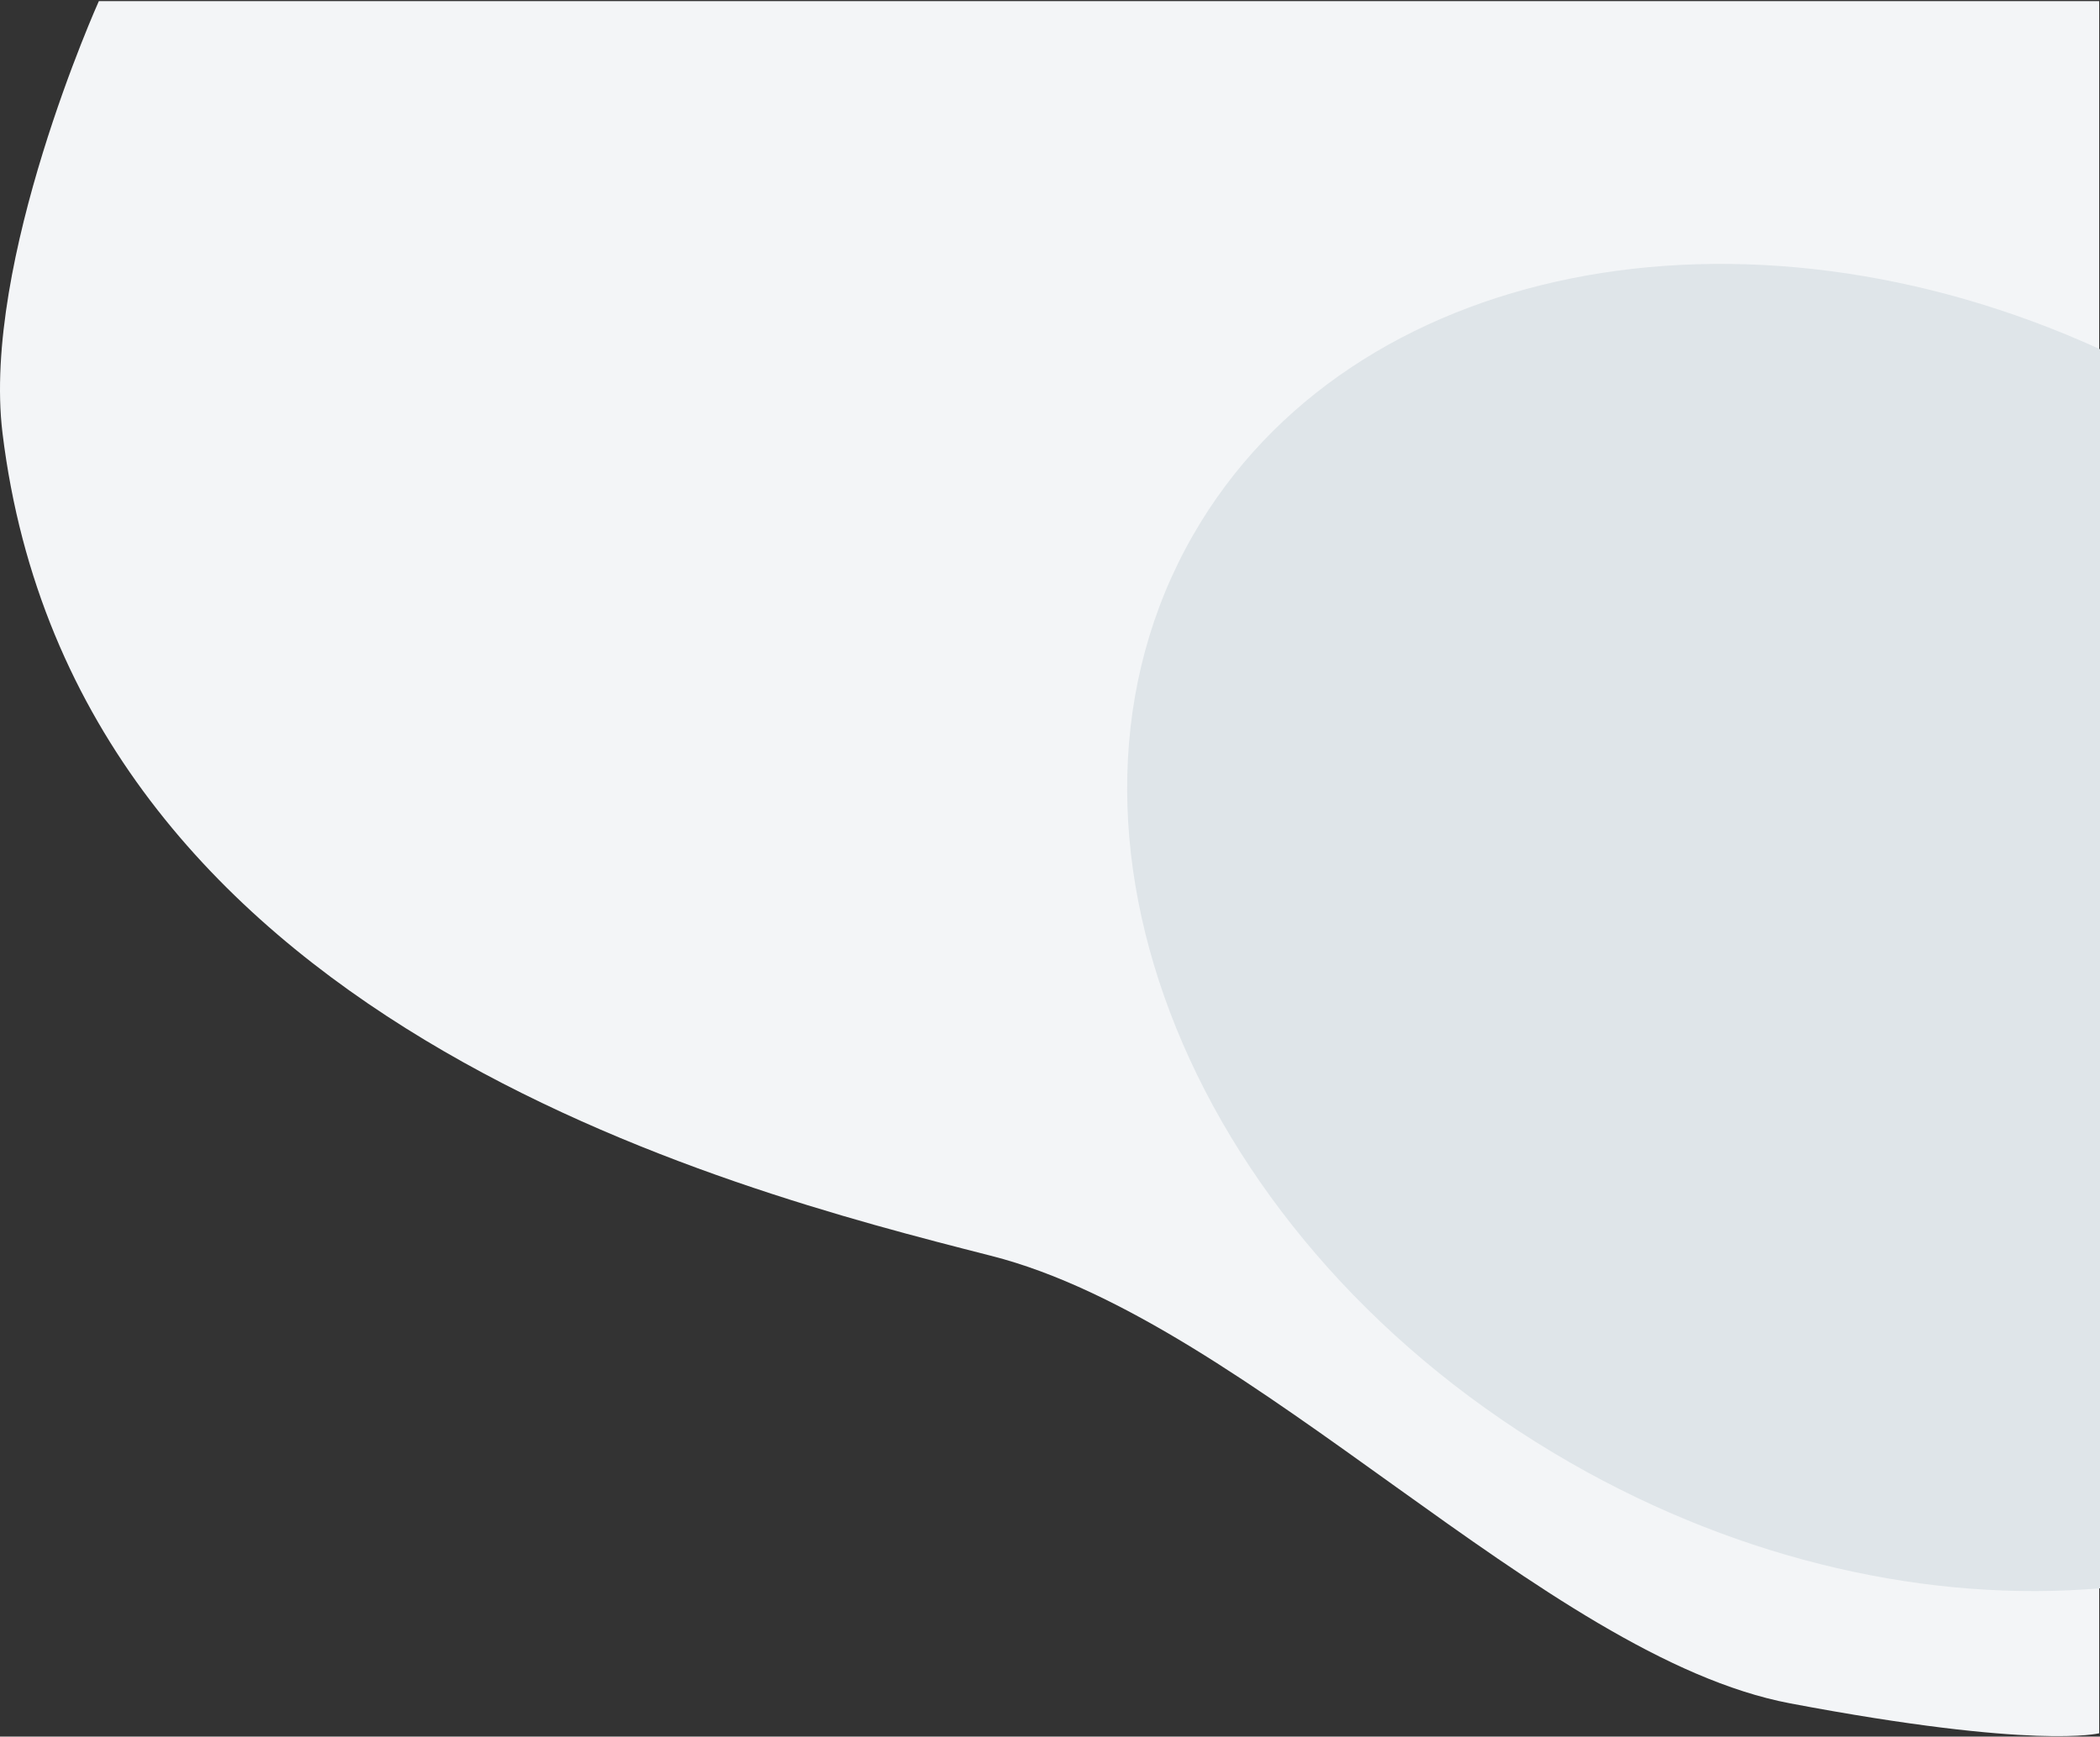 <svg width="948" height="784" viewBox="0 0 948 784" fill="none" xmlns="http://www.w3.org/2000/svg">
<rect x="0" y="0" width="948" height="784" fill="#333333" stroke="none"/>
<path d="M1.129 195.5C-8.317 118.05 44.629 0.5 44.629 0.5H947.629V782.5C947.629 782.5 919.129 790 808.129 769C697.129 748 565.129 597 447.629 567L446.675 566.757C328.533 536.595 33.541 461.282 1.129 195.5Z" fill="#F3F5F7"/>
<path fill-rule="evenodd" clip-rule="evenodd" d="M948 157.653V717.058C871.921 723.489 787.209 705.284 708.789 660.293C538.249 562.45 462.05 374.98 538.592 241.567C609.517 117.946 786.697 84.114 948 157.653Z" fill="#DFE5E9"/>
</svg>
